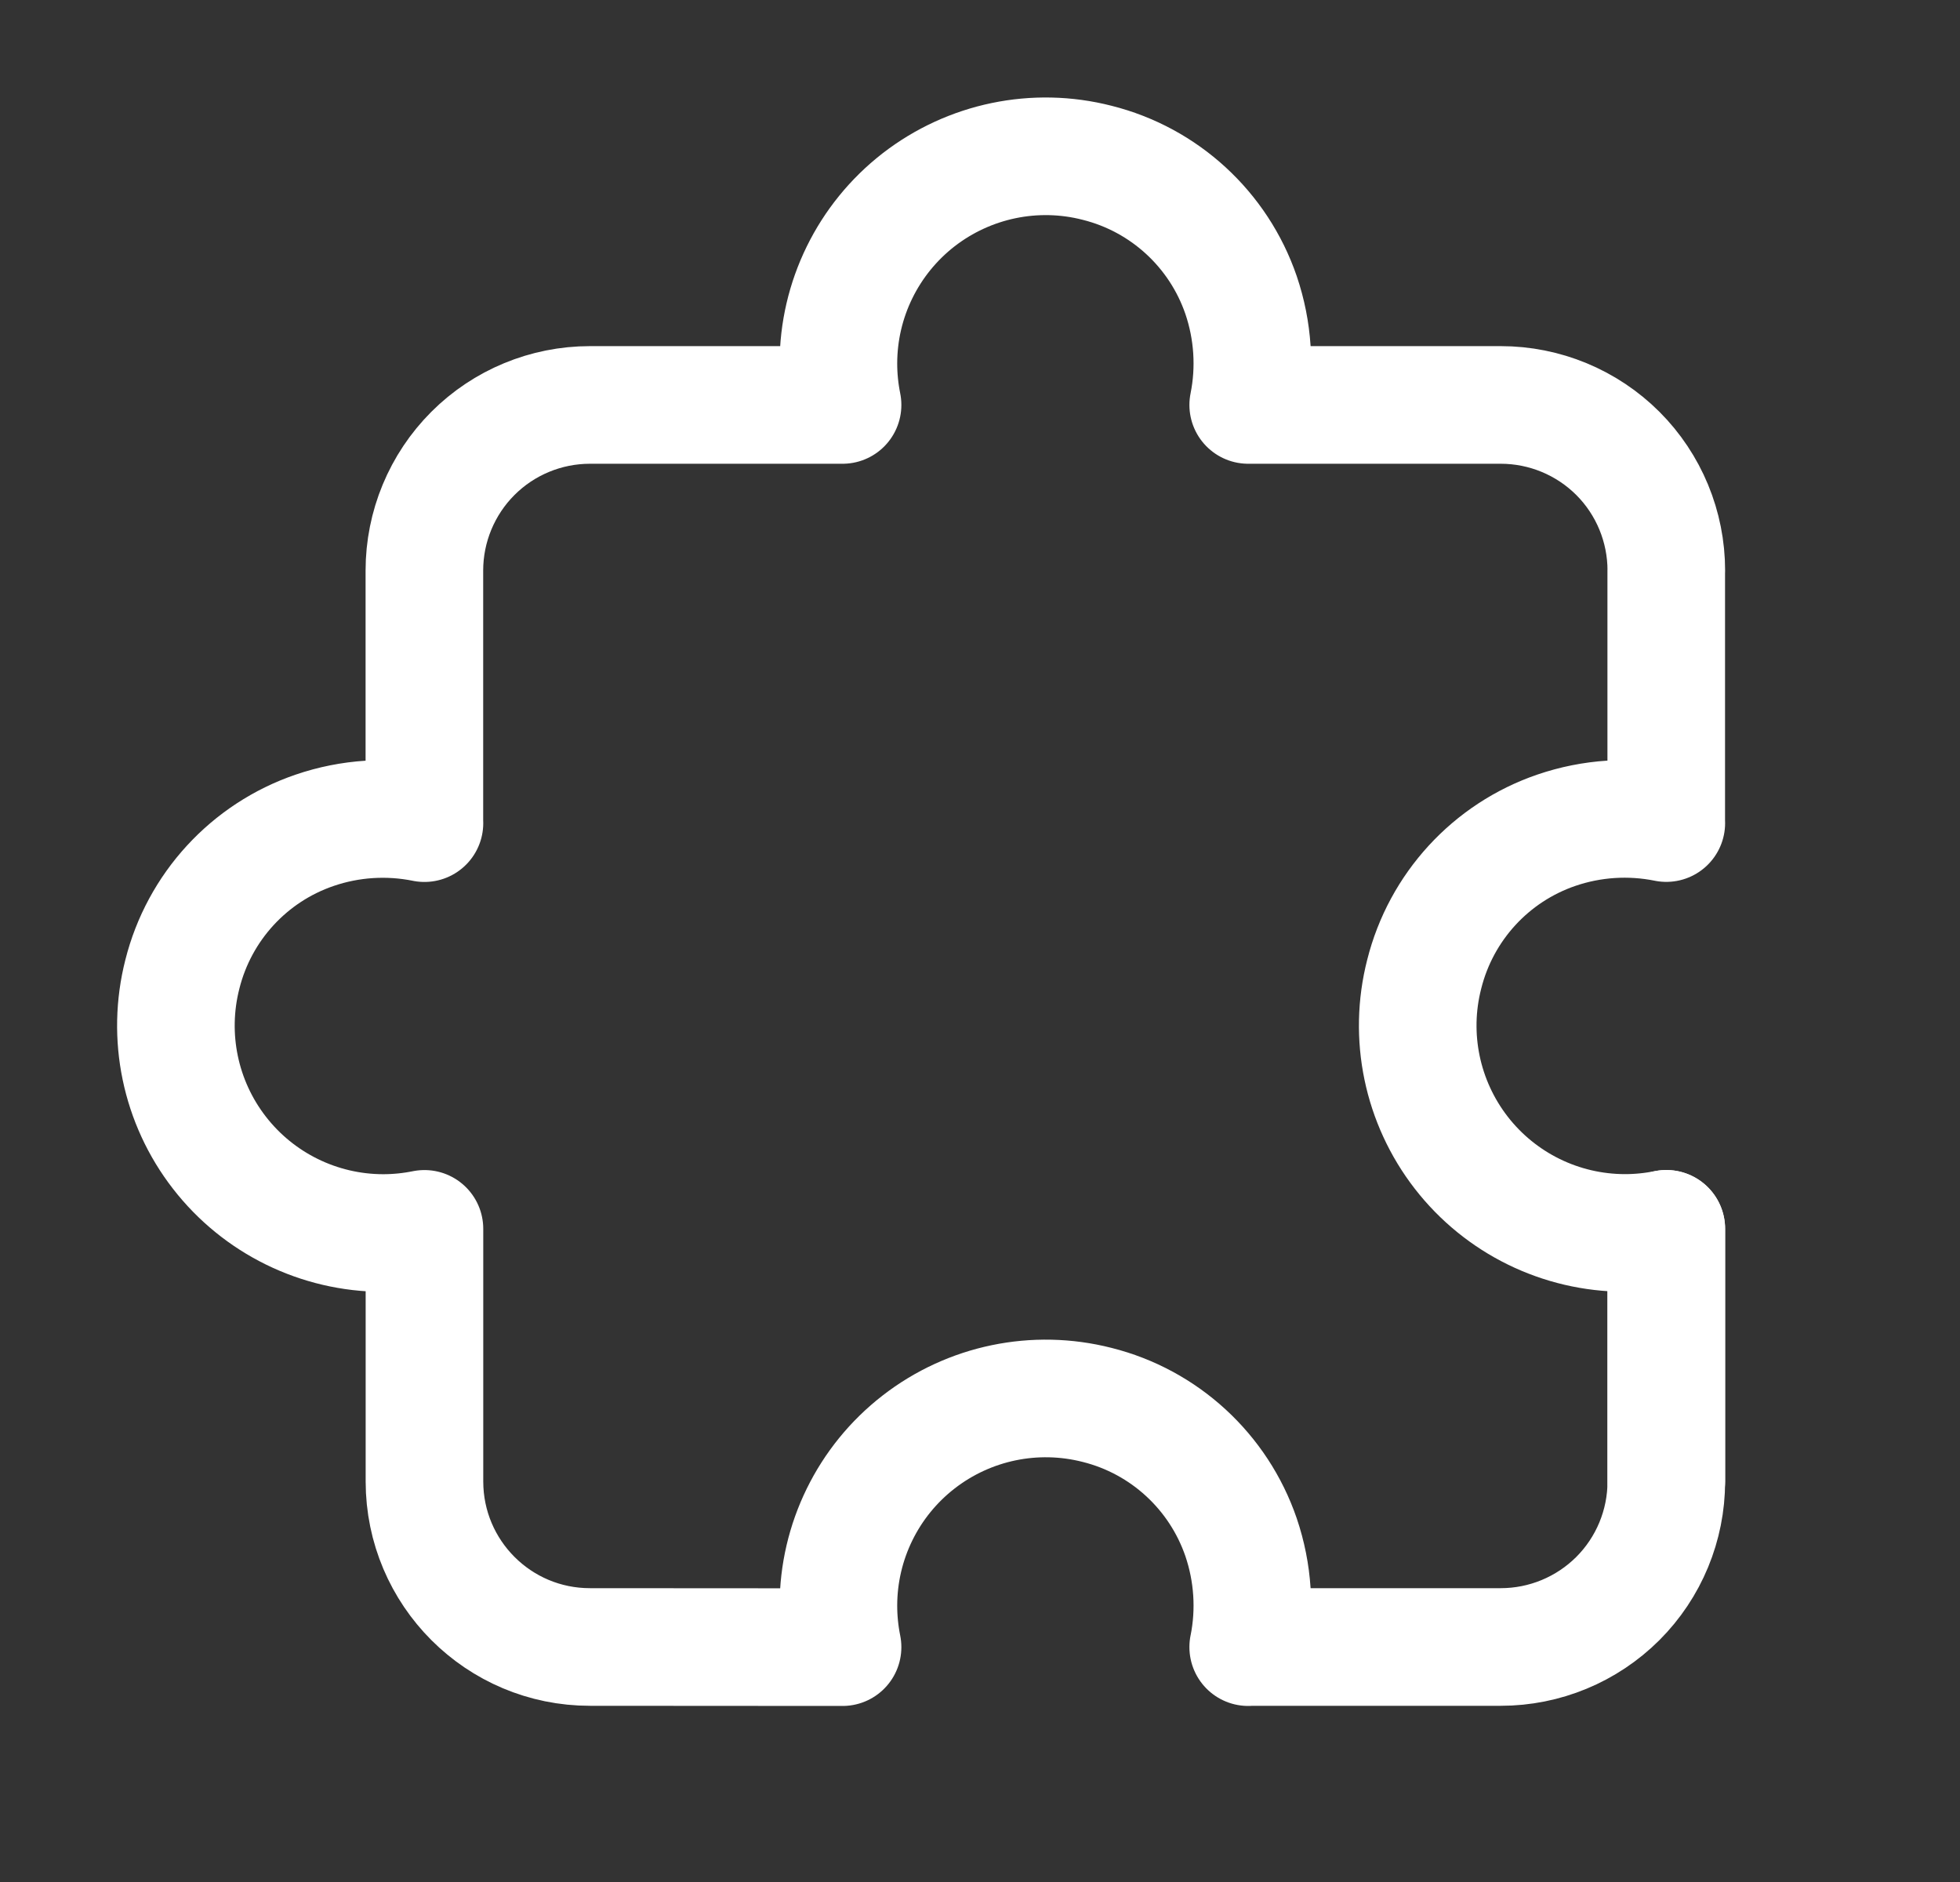 <svg width="25" height="24" viewBox="0 0 25 24" fill="none" xmlns="http://www.w3.org/2000/svg">
<rect x="0" y="0" width="25" height="24" fill="#333333" stroke="none"/>
<path d="M21.254 15.671V18.892" stroke="white" stroke-width="1.5" stroke-linecap="round" stroke-linejoin="round"/>
<path d="M21.253 7.275V10.496H21.254C20.787 10.402 20.304 10.433 19.853 10.587C19.016 10.873 18.381 11.565 18.166 12.423C17.963 13.214 18.138 14.054 18.638 14.699C19.139 15.345 19.909 15.722 20.726 15.723C20.903 15.723 21.08 15.705 21.254 15.67V18.892C21.254 19.452 21.032 19.989 20.636 20.385C20.239 20.781 19.702 21.003 19.142 21.003H15.921V21.005C16.015 20.538 15.983 20.055 15.83 19.604C15.543 18.767 14.852 18.131 13.994 17.916C13.203 17.714 12.363 17.888 11.717 18.389C11.072 18.889 10.694 19.66 10.694 20.476C10.694 20.654 10.712 20.831 10.747 21.005L7.526 21.003C6.36 21.004 5.415 20.059 5.414 18.893V15.671C5.24 15.706 5.064 15.724 4.886 15.724C4.07 15.723 3.299 15.345 2.799 14.7C2.298 14.055 2.124 13.215 2.326 12.424C2.541 11.566 3.176 10.874 4.014 10.588C4.464 10.434 4.948 10.403 5.414 10.497H5.413V7.276C5.413 6.716 5.636 6.178 6.032 5.782C6.428 5.386 6.965 5.164 7.525 5.164H10.747C10.712 4.99 10.694 4.813 10.694 4.636C10.694 3.819 11.072 3.049 11.717 2.548C12.363 2.048 13.203 1.873 13.994 2.076C14.852 2.291 15.543 2.926 15.83 3.763C15.983 4.214 16.015 4.697 15.921 5.164H19.142C19.702 5.164 20.239 5.386 20.636 5.782C21.032 6.178 21.254 6.716 21.254 7.276" stroke="white" stroke-width="1.5" stroke-linecap="round" stroke-linejoin="round"/>
</svg>

